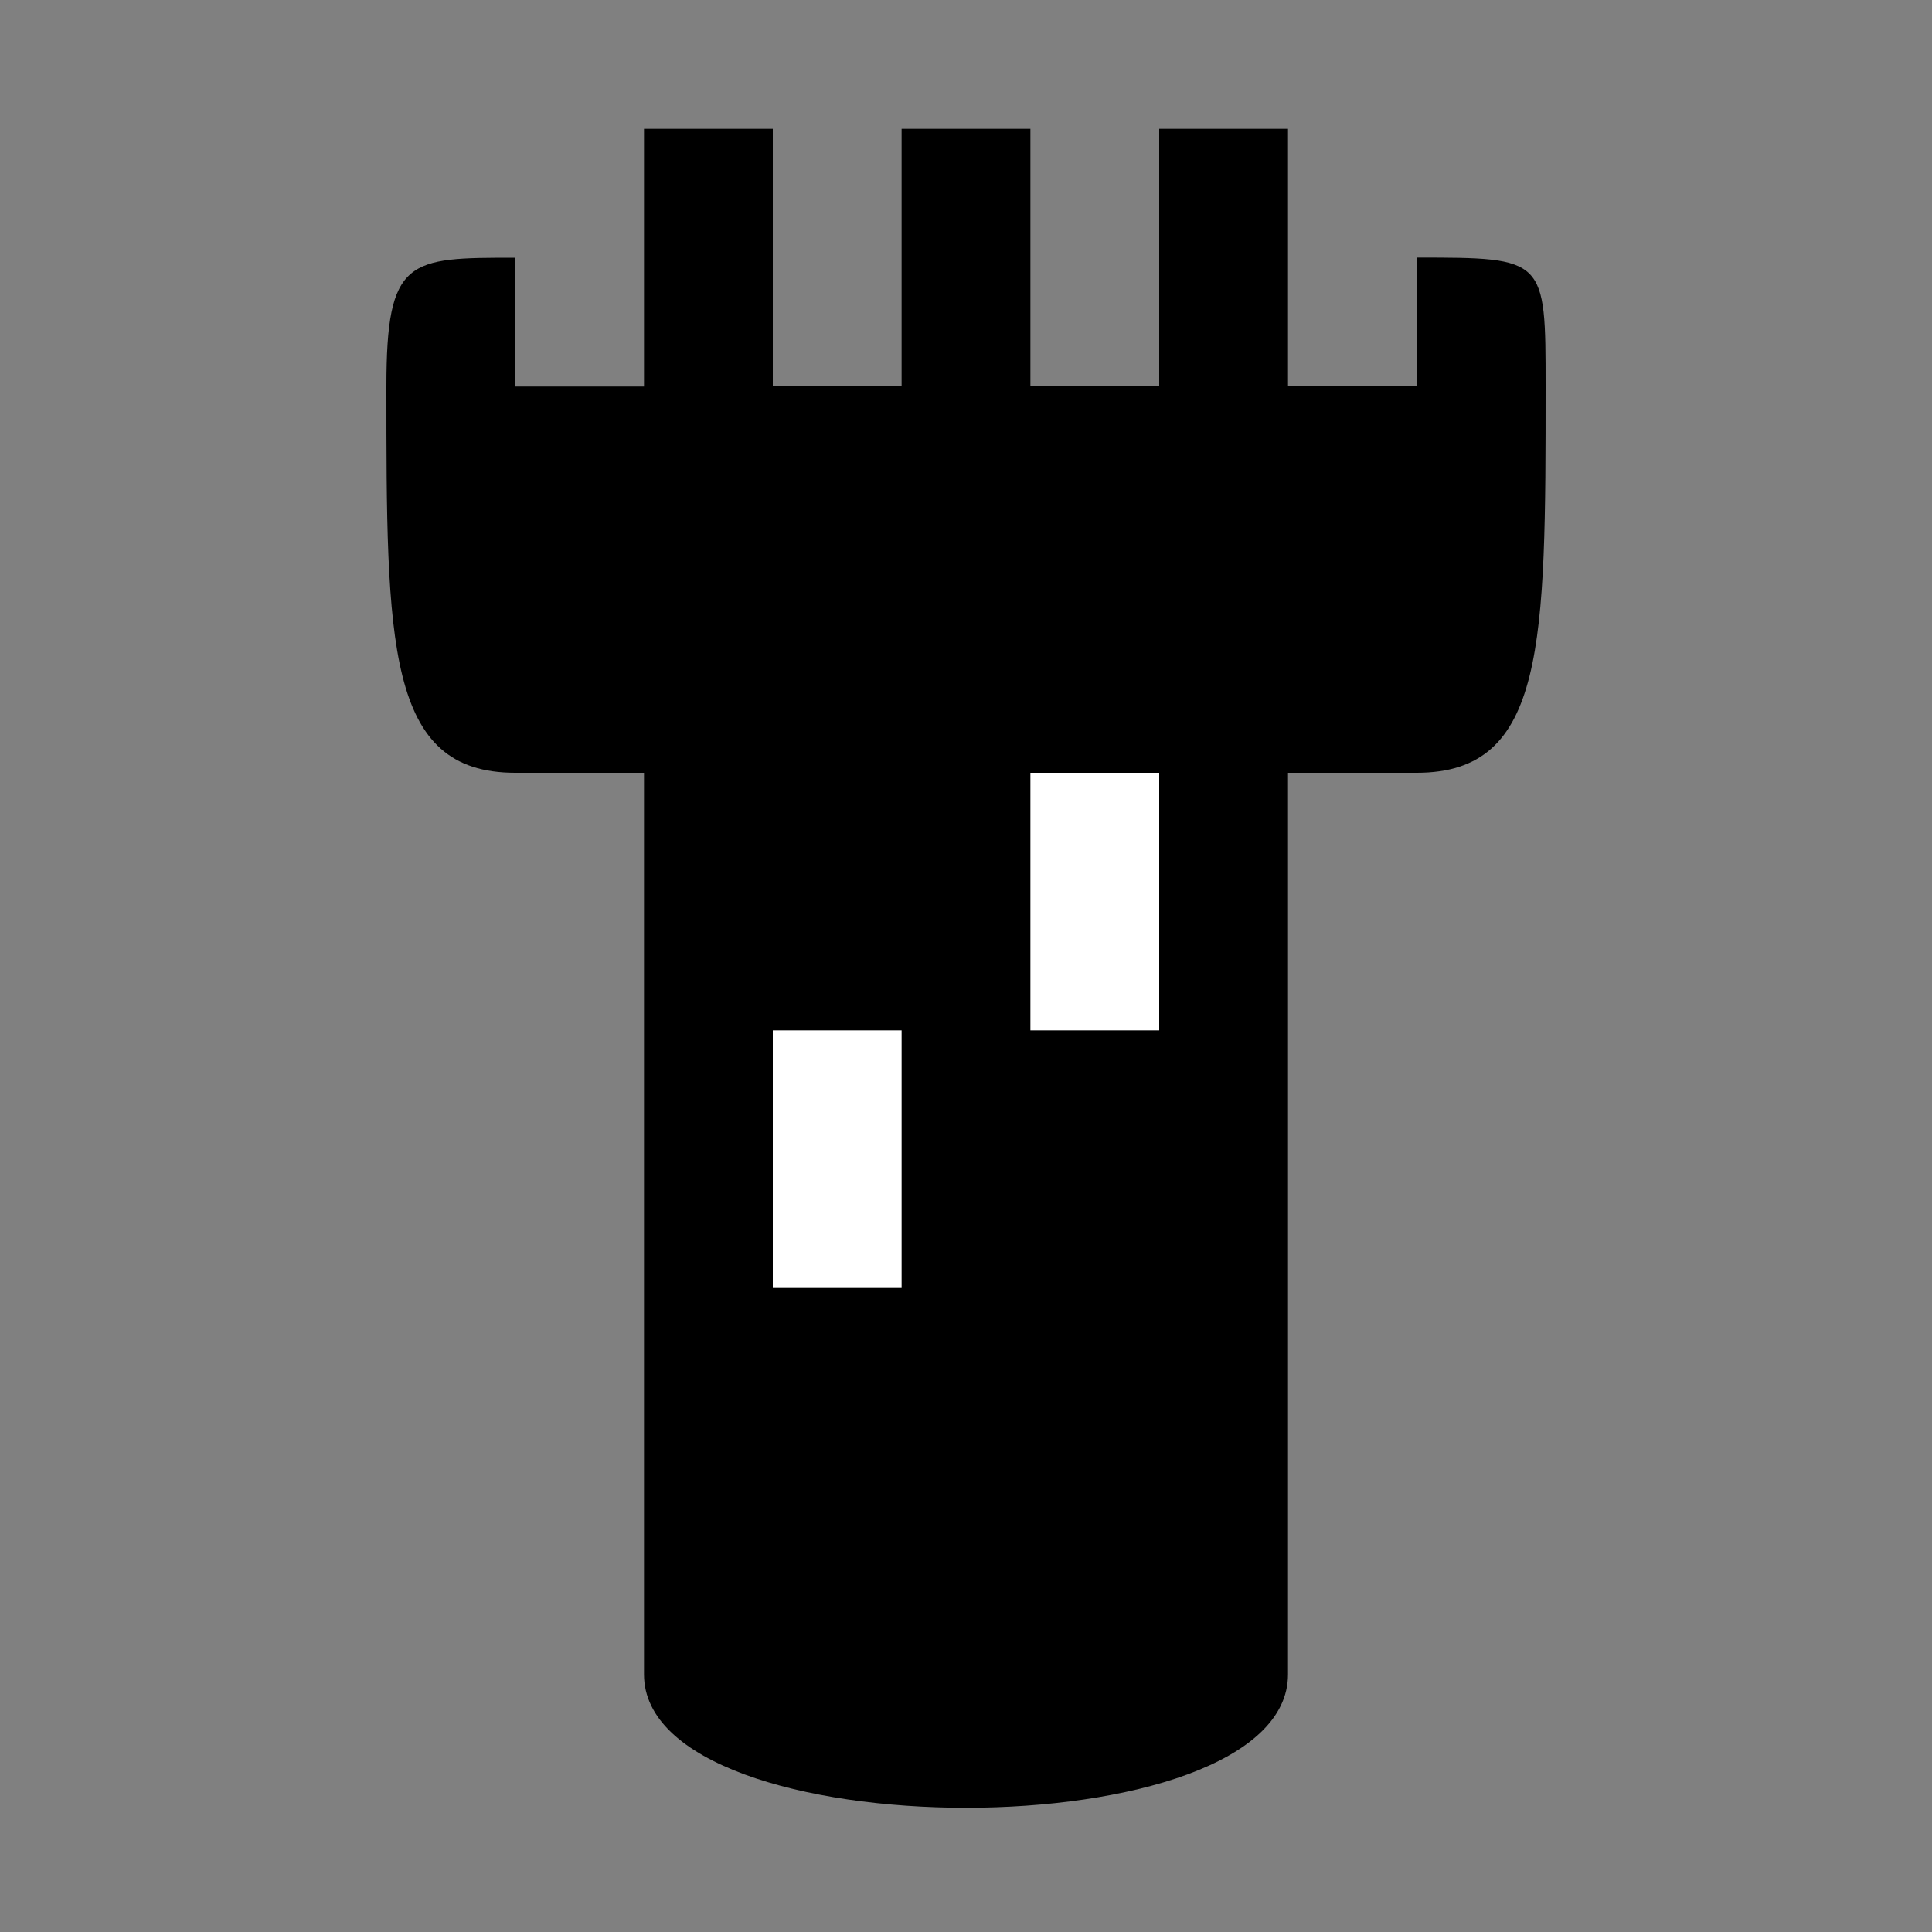 <?xml version="1.0" encoding="utf-8"?>
<!-- Generator: Adobe Illustrator 16.0.4, SVG Export Plug-In . SVG Version: 6.00 Build 0)  -->
<!DOCTYPE svg PUBLIC "-//W3C//DTD SVG 1.1//EN" "http://www.w3.org/Graphics/SVG/1.1/DTD/svg11.dtd">
<svg version="1.1" xmlns="http://www.w3.org/2000/svg" xmlns:xlink="http://www.w3.org/1999/xlink" x="0px" y="0px" width="15px"
	 height="15px" viewBox="0 0 15 15" enable-background="new 0 0 15 15" xml:space="preserve">
<rect x="0" y="0" width="15" height="15" fill="#808080" stroke="none"/>
<g id="Layer_2">
	<path d="M10,13c0,1.381-5,1.381-5,0V5.5C5,4.119,6.119,3,7.5,3l0,0C8.881,3,10,4.119,10,5.5V13z"/>
	<path d="M11,6H4C3,6,3,5,3,3.001c0-1,0.171-1,1-1v1h1v-1V1h1v2l1,0V1h1v2h1V1h1v2l1,0V2c1,0,1,0.002,1,1.001C12,5,12,6,11,6z"/>
</g>
<g id="Layer_3">
	<rect x="8" y="6" fill="#FFFFFF" width="1" height="2"/>
	<rect x="6" y="8" fill="#FFFFFF" width="1" height="2"/>
</g>
</svg>
